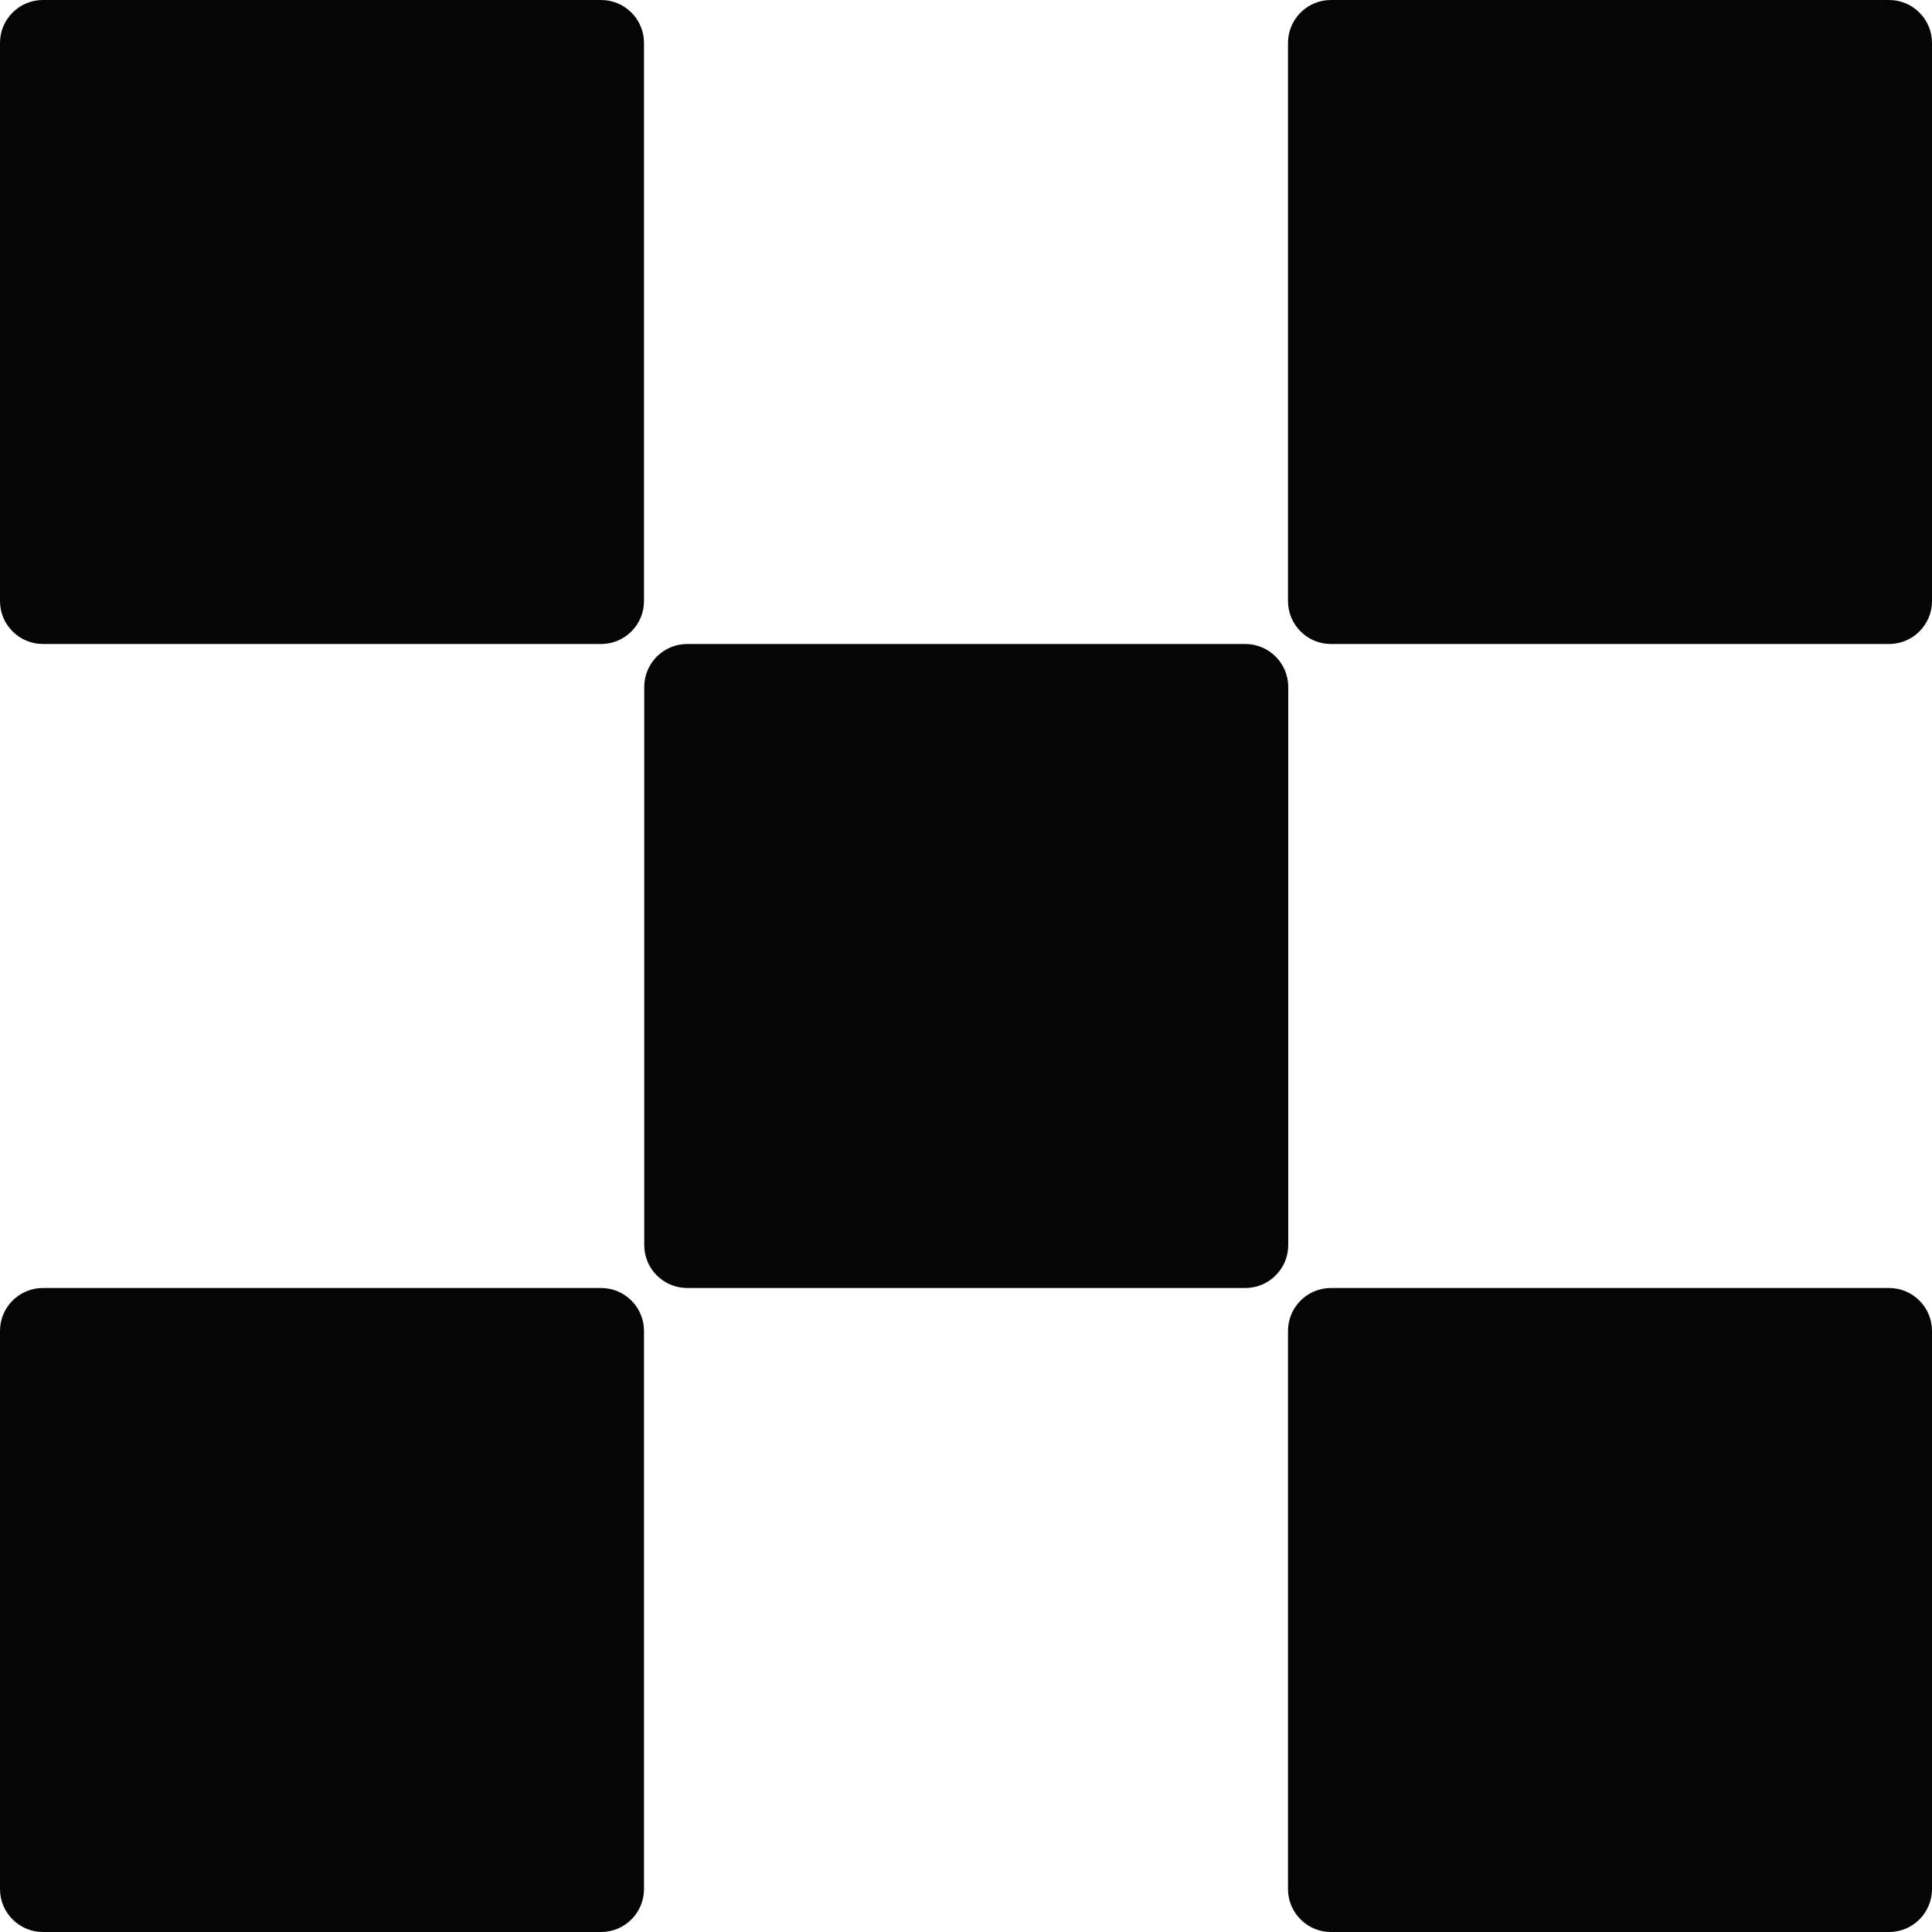 <svg xmlns="http://www.w3.org/2000/svg" width="24" height="24" viewBox="0 0 24 24" fill="none">
  <path d="M15.47 8H8.537C8.242 8 8.003 8.239 8.003 8.534V15.467C8.003 15.761 8.242 16 8.537 16H15.47C15.764 16 16.003 15.761 16.003 15.467V8.534C16.003 8.239 15.764 8 15.47 8Z" fill="#050505"/>
  <path d="M7.467 0H0.533C0.239 0 0 0.239 0 0.533V7.467C0 7.761 0.239 8 0.533 8H7.467C7.761 8 8 7.761 8 7.467V0.533C8 0.239 7.761 0 7.467 0Z" fill="#050505"/>
  <path d="M23.467 0H16.533C16.239 0 16 0.239 16 0.533V7.467C16 7.761 16.239 8 16.533 8H23.467C23.761 8 24 7.761 24 7.467V0.533C24 0.239 23.761 0 23.467 0Z" fill="#050505"/>
  <path d="M7.467 16H0.533C0.239 16 0 16.239 0 16.533V23.467C0 23.761 0.239 24 0.533 24H7.467C7.761 24 8 23.761 8 23.467V16.533C8 16.239 7.761 16 7.467 16Z" fill="#050505"/>
  <path d="M23.467 16H16.533C16.239 16 16 16.239 16 16.533V23.467C16 23.761 16.239 24 16.533 24H23.467C23.761 24 24 23.761 24 23.467V16.533C24 16.239 23.761 16 23.467 16Z" fill="#050505"/>
</svg>